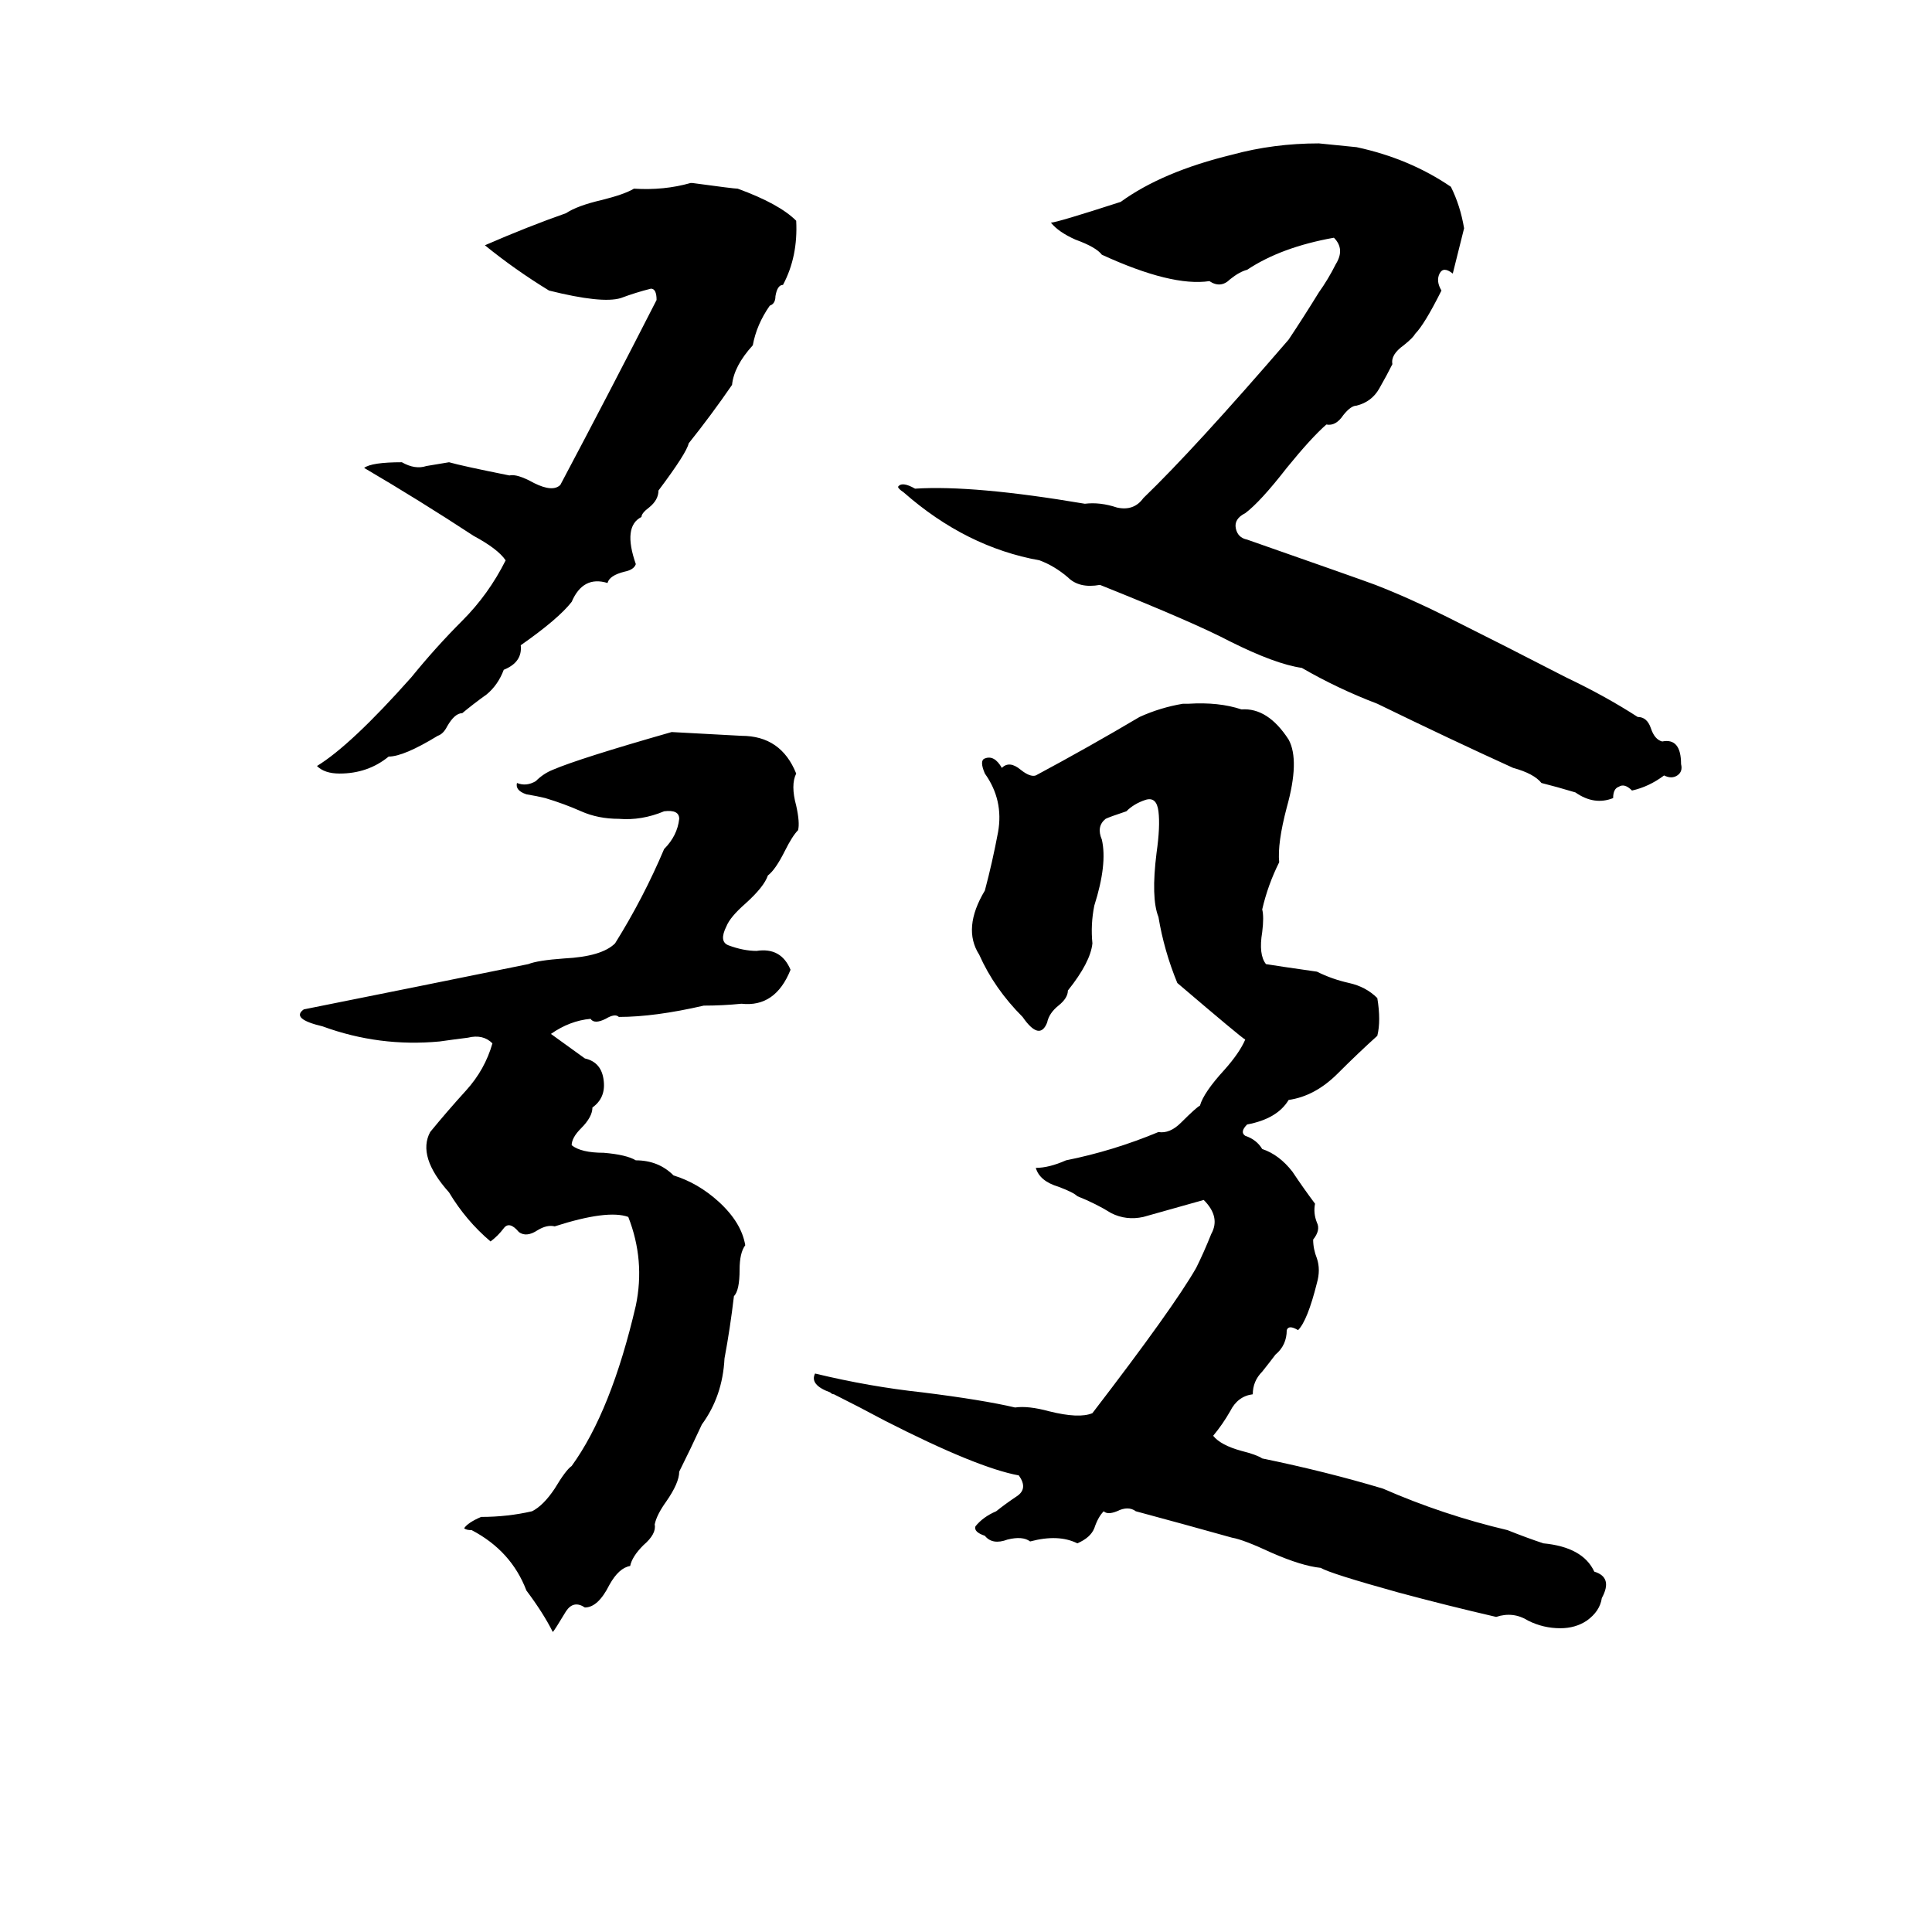 <svg xmlns="http://www.w3.org/2000/svg" viewBox="0 -800 1024 1024">
	<path fill="#000000" d="M699 -724Q709 -723 719 -722Q747 -716 769 -701Q774 -691 776 -679L770 -655Q765 -659 763 -655Q761 -651 764 -646Q755 -628 750 -623Q749 -621 744 -617Q737 -612 738 -607Q735 -601 731 -594Q727 -587 719 -585Q716 -585 712 -580Q708 -574 703 -575Q695 -568 682 -552Q668 -534 660 -528Q654 -525 655 -520Q656 -515 661 -514Q721 -493 729 -490Q747 -483 767 -473Q799 -457 830 -441Q851 -431 868 -420Q873 -420 875 -414Q877 -408 881 -407Q891 -409 891 -395Q892 -391 889 -389Q886 -387 882 -389Q874 -383 865 -381Q861 -385 858 -383Q855 -382 855 -377Q845 -373 835 -380Q825 -383 817 -385Q813 -390 802 -393Q769 -408 730 -427Q709 -435 690 -446Q676 -448 652 -460Q633 -470 583 -490Q572 -488 566 -494Q559 -500 551 -503Q512 -510 479 -539Q476 -541 476 -542Q478 -545 485 -541Q516 -543 575 -533Q583 -534 592 -531Q601 -529 606 -536Q633 -562 683 -620Q691 -632 699 -645Q704 -652 708 -660Q713 -668 707 -674Q679 -669 661 -657Q657 -656 652 -652Q647 -647 641 -651Q621 -648 584 -665Q581 -669 570 -673Q561 -677 557 -682Q560 -682 594 -693Q616 -709 653 -718Q675 -724 699 -724ZM366 -703H367Q389 -700 391 -700Q413 -692 422 -683Q423 -664 415 -649Q412 -649 411 -643Q411 -639 408 -638Q401 -628 399 -617Q389 -606 388 -596Q377 -580 365 -565Q364 -560 349 -540Q349 -535 344 -531Q340 -528 340 -526Q330 -521 337 -501Q336 -498 331 -497Q323 -495 322 -491Q309 -495 303 -481Q296 -472 276 -458Q277 -449 267 -445Q264 -437 258 -432Q251 -427 245 -422Q241 -422 237 -415Q235 -411 232 -410Q214 -399 206 -399Q195 -390 180 -390Q172 -390 168 -394Q186 -405 218 -441Q231 -457 245 -471Q259 -485 268 -503Q264 -509 251 -516Q222 -535 193 -552Q197 -555 213 -555Q220 -551 226 -553Q232 -554 238 -555Q245 -553 270 -548Q274 -549 283 -544Q293 -539 297 -543Q323 -592 348 -641Q348 -647 345 -647Q337 -645 329 -642Q319 -639 291 -646Q273 -657 257 -670Q280 -680 300 -687Q306 -691 319 -694Q331 -697 336 -700Q352 -699 366 -703ZM627 -427H630Q646 -428 658 -424Q672 -425 683 -408Q689 -397 682 -372Q677 -353 678 -343Q672 -331 669 -318Q670 -314 669 -306Q667 -294 671 -289Q677 -288 698 -285Q706 -281 715 -279Q724 -277 730 -271Q732 -259 730 -251Q720 -242 709 -231Q697 -219 683 -217Q677 -207 661 -204Q657 -200 660 -198Q666 -196 669 -191Q678 -188 685 -179Q691 -170 697 -162Q696 -157 698 -152Q700 -148 696 -143Q696 -138 698 -133Q700 -127 698 -120Q693 -100 688 -95Q683 -98 682 -95Q682 -87 676 -82Q673 -78 669 -73Q664 -68 664 -61Q656 -60 652 -52Q648 -45 643 -39Q647 -34 658 -31Q666 -29 669 -27Q703 -20 733 -11Q765 3 799 11Q809 15 818 18Q839 20 845 33Q855 36 849 47Q848 54 841 59Q835 63 827 63Q818 63 810 59Q802 54 793 57Q767 51 741 44Q705 34 700 31Q690 30 674 23Q659 16 653 15Q628 8 602 1Q598 -2 592 1Q587 3 585 1Q582 4 580 10Q578 15 571 18Q561 13 546 17Q542 14 534 16Q526 19 522 14Q516 12 517 9Q521 4 528 1Q533 -3 539 -7Q545 -11 540 -18Q518 -22 469 -47Q456 -54 442 -61Q441 -61 440 -62Q429 -66 432 -72Q461 -65 489 -62Q521 -58 538 -54Q545 -55 556 -52Q572 -48 579 -51Q622 -107 634 -128Q638 -136 642 -146Q647 -155 638 -164L606 -155Q597 -153 589 -157Q581 -162 571 -166Q569 -168 561 -171Q551 -174 549 -181Q556 -181 565 -185Q590 -190 614 -200Q620 -199 626 -205Q634 -213 636 -214Q638 -221 649 -233Q657 -242 660 -249Q658 -250 624 -279Q617 -296 614 -314Q610 -324 613 -348Q615 -362 614 -370Q613 -378 607 -376Q601 -374 597 -370Q588 -367 586 -366Q581 -362 584 -355Q587 -342 580 -320Q578 -310 579 -300Q578 -290 566 -275Q566 -271 561 -267Q556 -263 555 -258Q551 -248 542 -261Q527 -276 519 -294Q510 -308 522 -328Q526 -343 529 -359Q532 -376 522 -390Q519 -397 522 -398Q527 -400 531 -393Q535 -397 541 -392Q546 -388 549 -389Q577 -404 604 -420Q615 -425 627 -427ZM356 -412Q375 -411 393 -410Q414 -410 422 -390Q419 -384 422 -373Q424 -364 423 -360Q420 -357 416 -349Q411 -339 407 -336Q405 -330 395 -321Q387 -314 385 -309Q381 -301 386 -299Q394 -296 401 -296Q414 -298 419 -286Q411 -266 393 -268Q383 -267 373 -267Q347 -261 328 -261Q326 -263 321 -260Q315 -257 313 -260Q302 -259 292 -252L310 -239Q319 -237 320 -227Q321 -218 314 -213Q314 -208 308 -202Q303 -197 303 -193Q308 -189 320 -189Q332 -188 337 -185Q349 -185 357 -177Q370 -173 381 -163Q393 -152 395 -140Q392 -136 392 -127Q392 -116 389 -113Q387 -96 384 -80Q383 -60 372 -45Q366 -32 360 -20Q360 -14 353 -4Q348 3 347 8Q348 13 341 19Q335 25 334 30Q328 31 323 40Q317 52 310 52Q304 48 300 54Q294 64 293 65Q288 55 279 43Q271 22 250 11Q247 11 246 10Q248 7 255 4Q269 4 282 1Q288 -2 294 -11Q300 -21 303 -23Q324 -52 337 -108Q342 -132 333 -155Q322 -159 294 -150Q290 -151 285 -148Q279 -144 275 -147Q270 -153 267 -149Q264 -145 260 -142Q247 -153 238 -168Q221 -187 228 -200Q237 -211 247 -222Q257 -233 261 -247Q256 -252 248 -250Q240 -249 233 -248Q201 -245 171 -256Q154 -260 161 -265Q221 -277 280 -289Q285 -291 299 -292Q319 -293 326 -300Q341 -324 352 -350Q359 -357 360 -366Q360 -371 352 -370Q340 -365 328 -366Q317 -366 308 -370Q299 -374 289 -377Q285 -378 279 -379Q273 -381 274 -385Q279 -383 284 -386Q288 -390 293 -392Q307 -398 356 -412Z"/>
</svg>